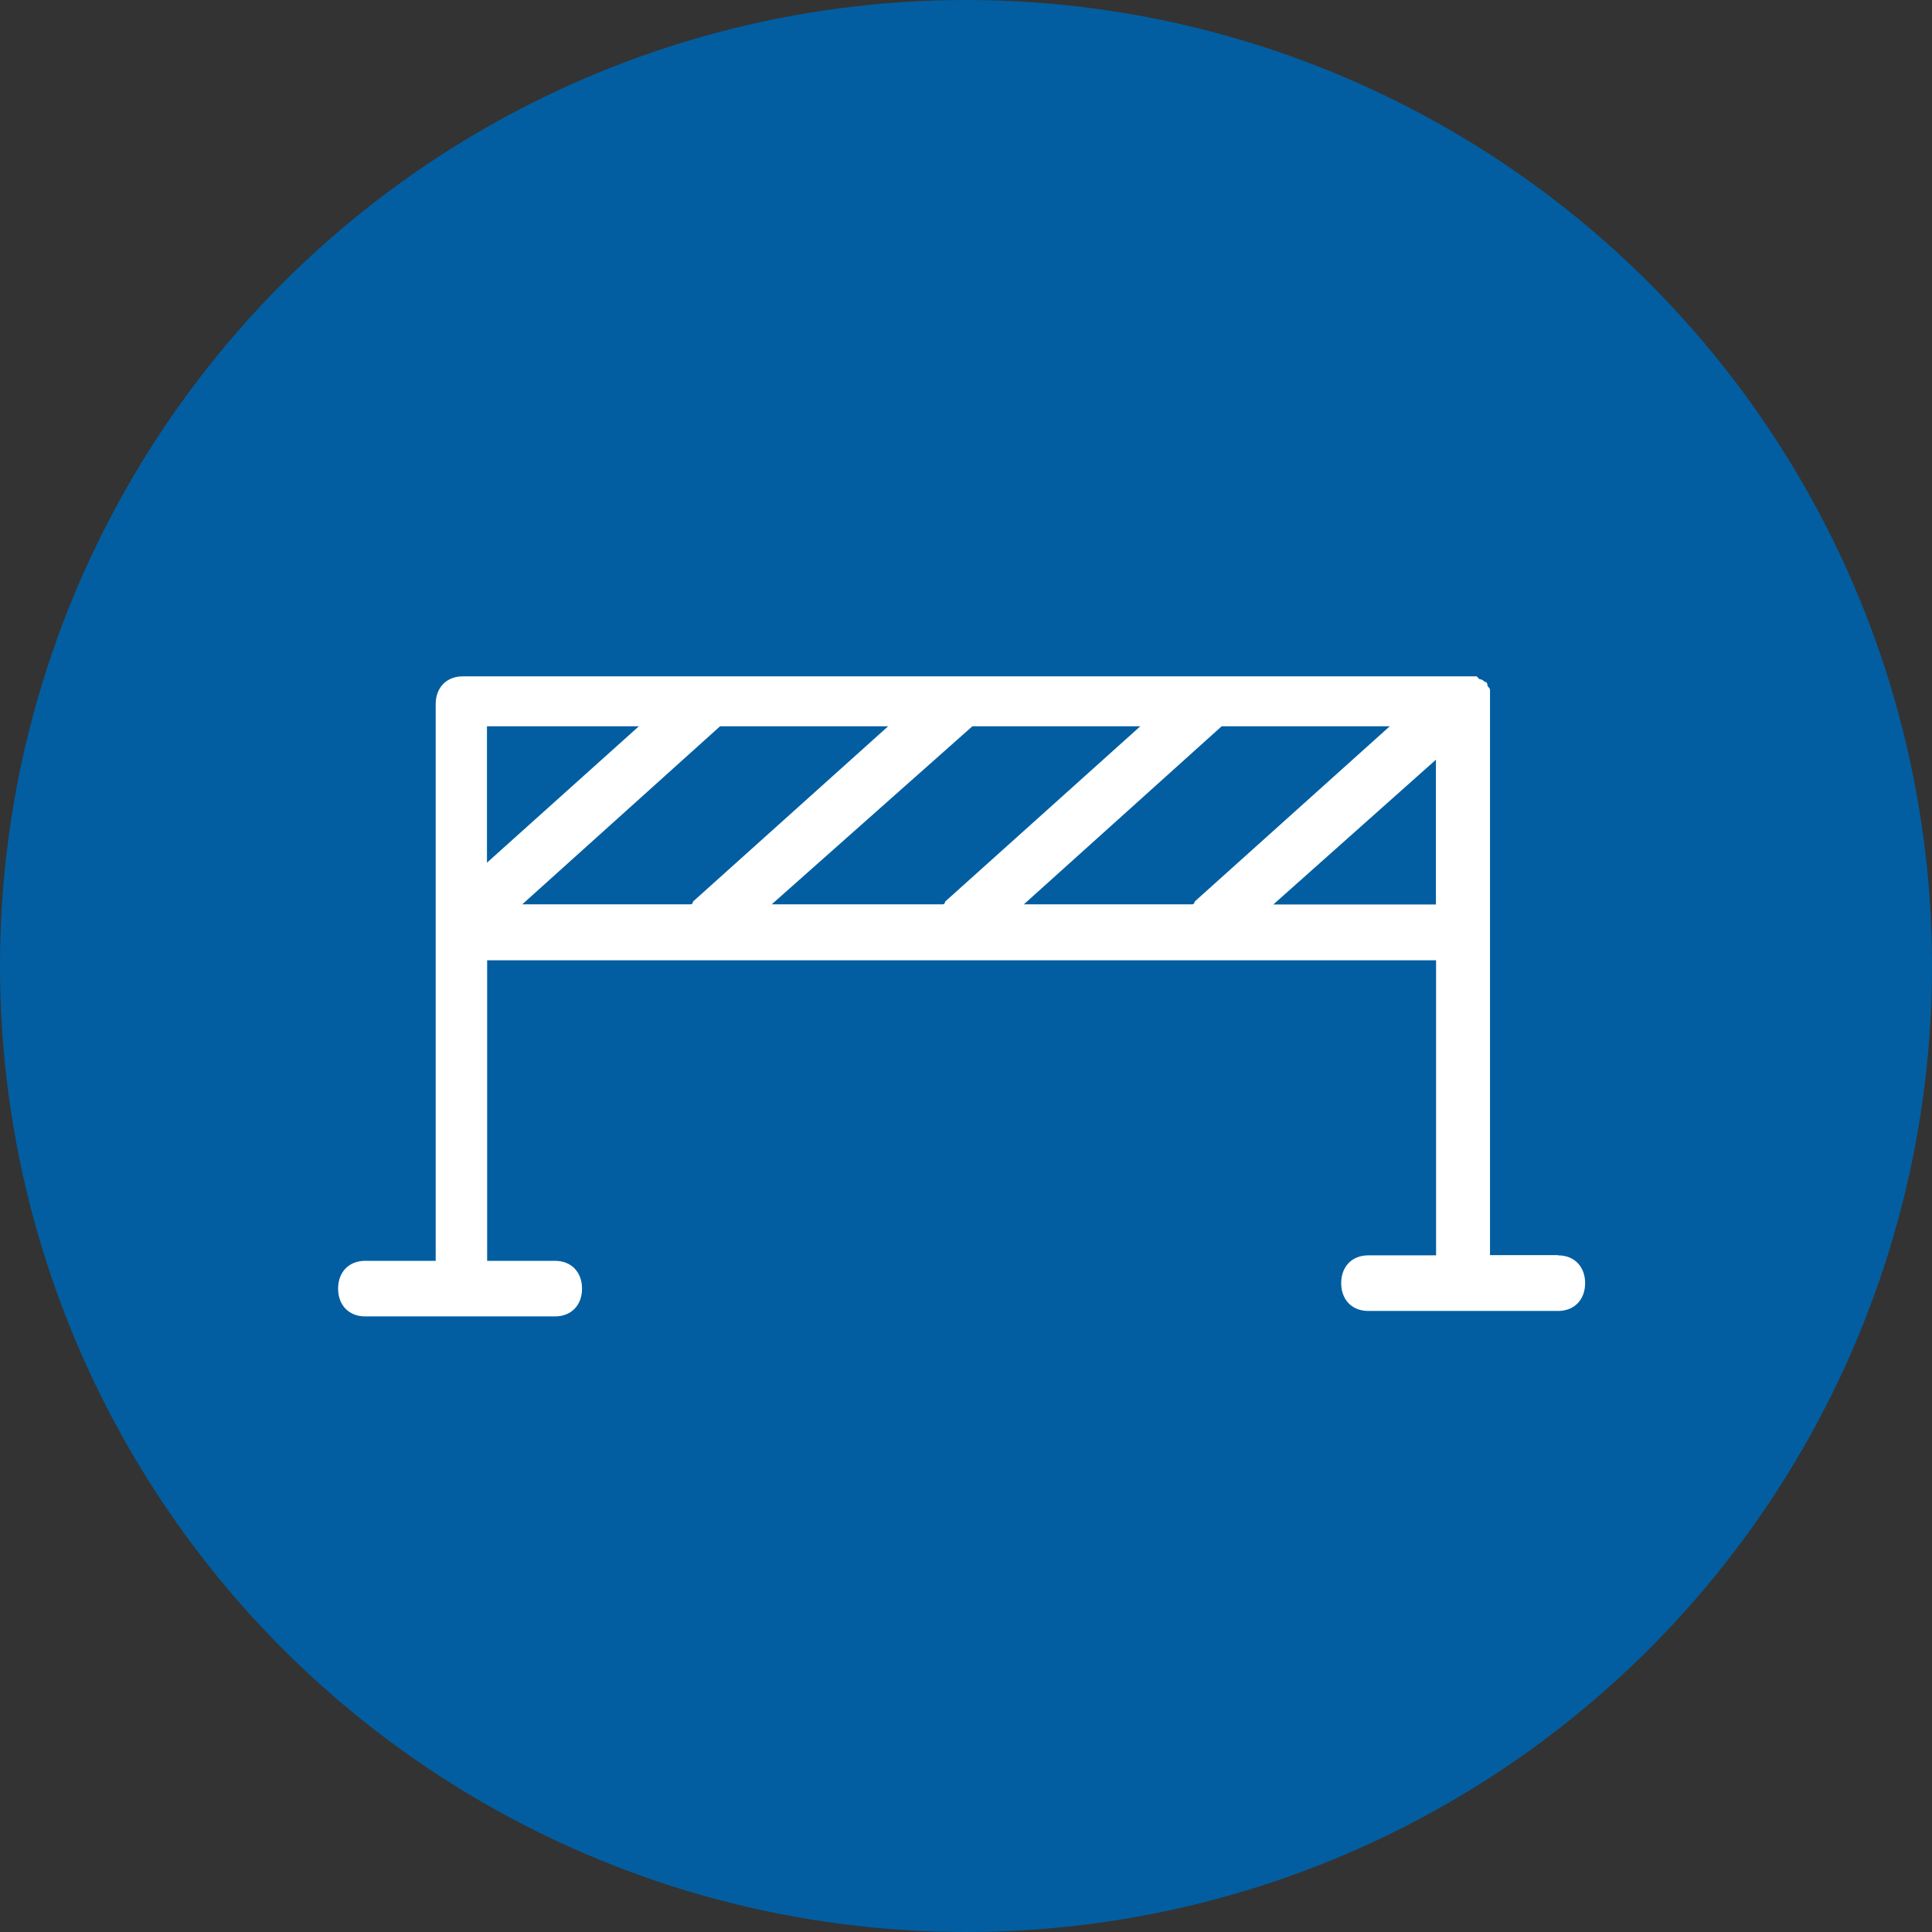 <svg width="35" height="35" viewBox="0 0 35 35" fill="none" xmlns="http://www.w3.org/2000/svg">
<rect x="0" y="0" width="35" height="35" fill="#333333" stroke="none"/>
<circle cx="17.5" cy="17.5" r="17.5" fill="#025EA1"/>
<path d="M28.223 22.738H26.993V12.501C26.993 12.452 26.945 12.452 26.945 12.402C26.945 12.402 26.945 12.352 26.897 12.352C26.864 12.319 26.832 12.303 26.8 12.303L26.752 12.253H8.383C8.09 12.253 7.893 12.455 7.893 12.756V22.841H6.615C6.322 22.841 6.125 23.043 6.125 23.345C6.125 23.646 6.322 23.848 6.615 23.848H10.054C10.348 23.848 10.544 23.646 10.544 23.345C10.544 23.043 10.348 22.841 10.054 22.841H8.825V17.396H26.016V22.742H24.787C24.493 22.742 24.297 22.944 24.297 23.245C24.297 23.547 24.493 23.749 24.787 23.749H28.226C28.519 23.749 28.716 23.547 28.716 23.245C28.716 22.944 28.519 22.742 28.226 22.742L28.223 22.738ZM16.09 13.157L12.554 16.333C12.554 16.333 12.554 16.383 12.506 16.383H9.461L13.045 13.157H16.09ZM17.613 13.157H20.658L17.122 16.333C17.122 16.333 17.122 16.383 17.074 16.383H13.98L17.616 13.157H17.613ZM22.132 13.157H25.177L21.642 16.333C21.642 16.333 21.642 16.383 21.593 16.383H18.548L22.132 13.157ZM26.013 13.763V16.386H23.067L26.013 13.763ZM11.574 13.157L8.822 15.628V13.157H11.574Z" fill="white"/>
</svg>
